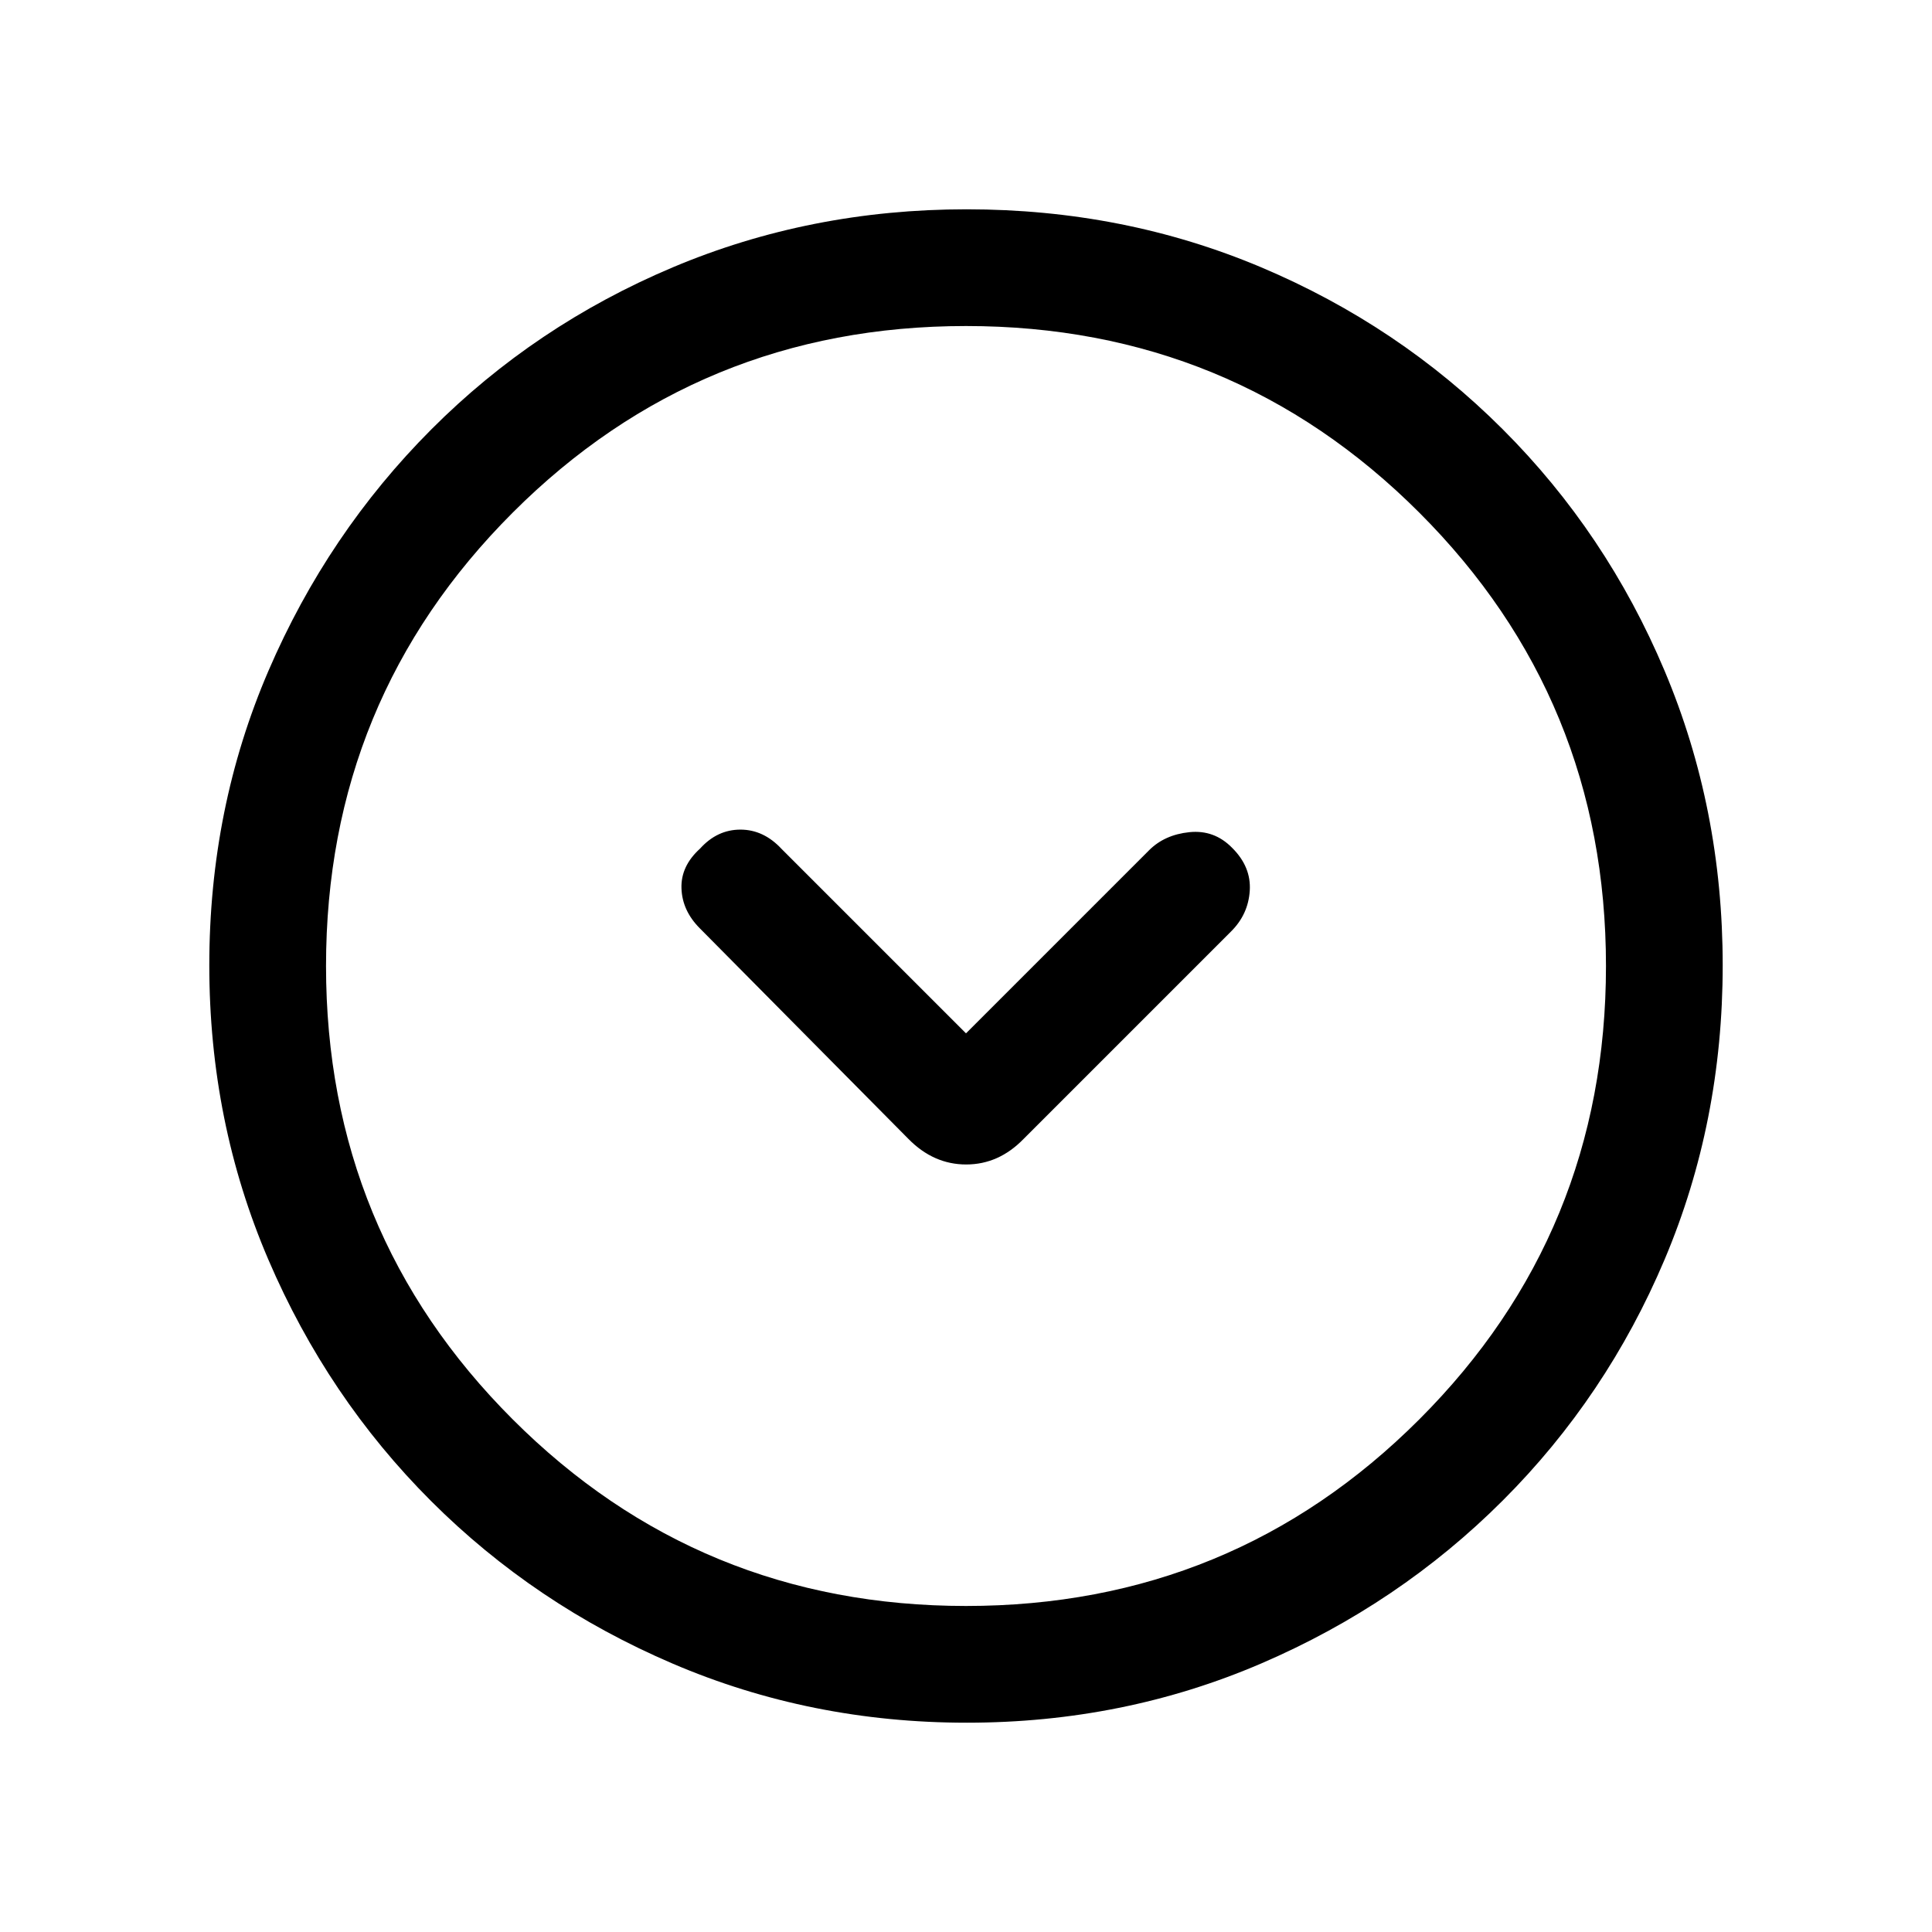 <svg xmlns="http://www.w3.org/2000/svg" height="20" viewBox="0 -960 960 960" width="20"><path d="m480-446.54-91.62-91.61q-8.92-9.62-20.47-9.62-11.55 0-20.06 9.44-9.62 8.69-9.23 19.78.38 11.09 9.16 19.87l103.67 104.66q12.45 12.64 28.64 12.64 16.2 0 28.53-12.7l102.91-102.91q8.7-8.52 9.47-20.42.77-11.9-8.85-21.4-8.84-8.96-21.15-7.69-12.31 1.27-20.03 8.99L480-446.54Zm.41 342.54q-77.59 0-146.17-29.36-68.57-29.36-120.02-80.76-51.45-51.4-80.83-119.88Q104-402.47 104-480.32q0-78.11 29.42-146.42 29.42-68.3 80.92-119.91 51.5-51.62 119.87-80.48Q402.59-856 480.32-856q78.1 0 146.4 28.84 68.29 28.84 119.92 80.42 51.63 51.58 80.49 120.07Q856-558.19 856-480.33q0 77.87-28.84 146.11-28.84 68.23-80.41 119.78-51.57 51.55-120.03 81Q558.25-104 480.41-104Zm-.41-58q132.51 0 225.26-92.74Q798-347.49 798-480t-92.74-225.26Q612.51-798 480-798t-225.26 92.74Q162-612.51 162-480t92.74 225.26Q347.49-162 480-162Zm0-318Z"/></svg>